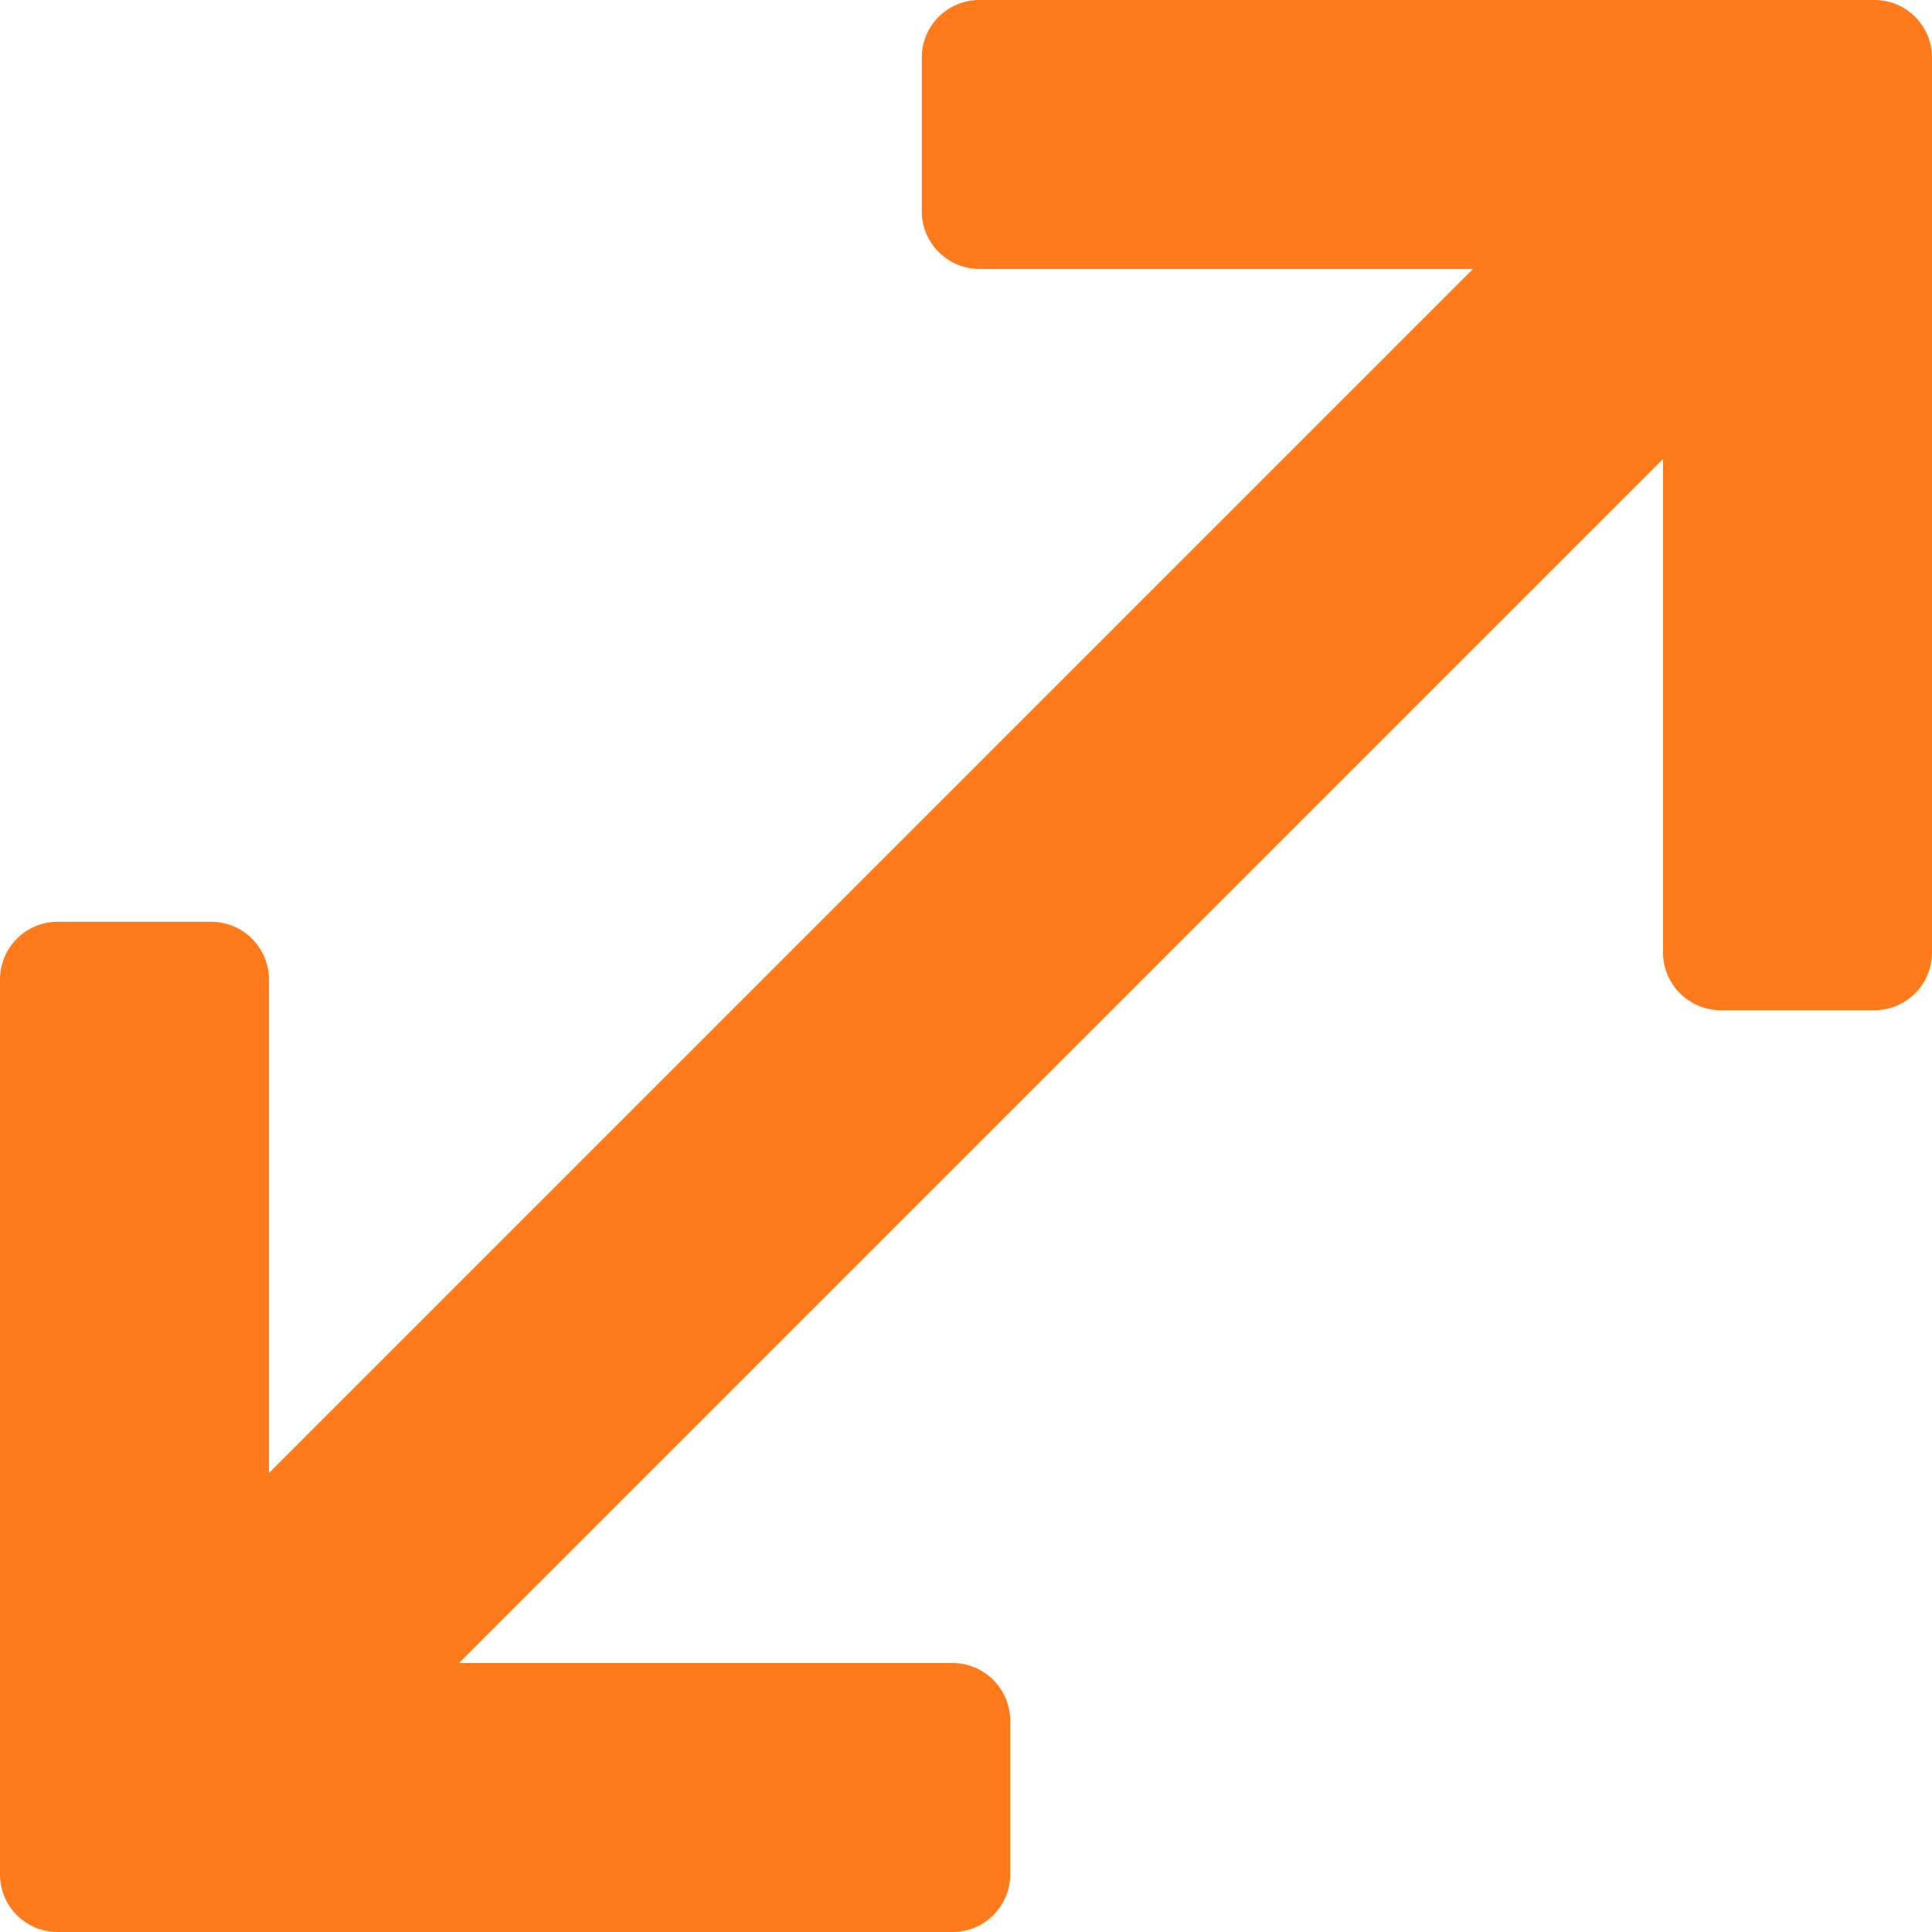 <svg width="9" height="9" viewBox="0 0 9 9" fill="none" xmlns="http://www.w3.org/2000/svg">
<path d="M8.732 0H4.563C4.414 0 4.294 0.12 4.294 0.268V0.984C4.294 1.132 4.414 1.253 4.563 1.253H6.862L1.253 6.862V4.563C1.253 4.415 1.132 4.294 0.984 4.294H0.268C0.12 4.294 0 4.415 0 4.563V8.732C0 8.88 0.12 9 0.268 9H4.437C4.586 9 4.706 8.88 4.706 8.732V8.016C4.706 7.868 4.586 7.747 4.437 7.747H2.138L7.747 2.138V4.437C7.747 4.586 7.868 4.706 8.016 4.706H8.732C8.88 4.706 9 4.586 9 4.437V0.268C9 0.12 8.88 0 8.732 0Z" fill="#FF7A1B"/>
</svg>
